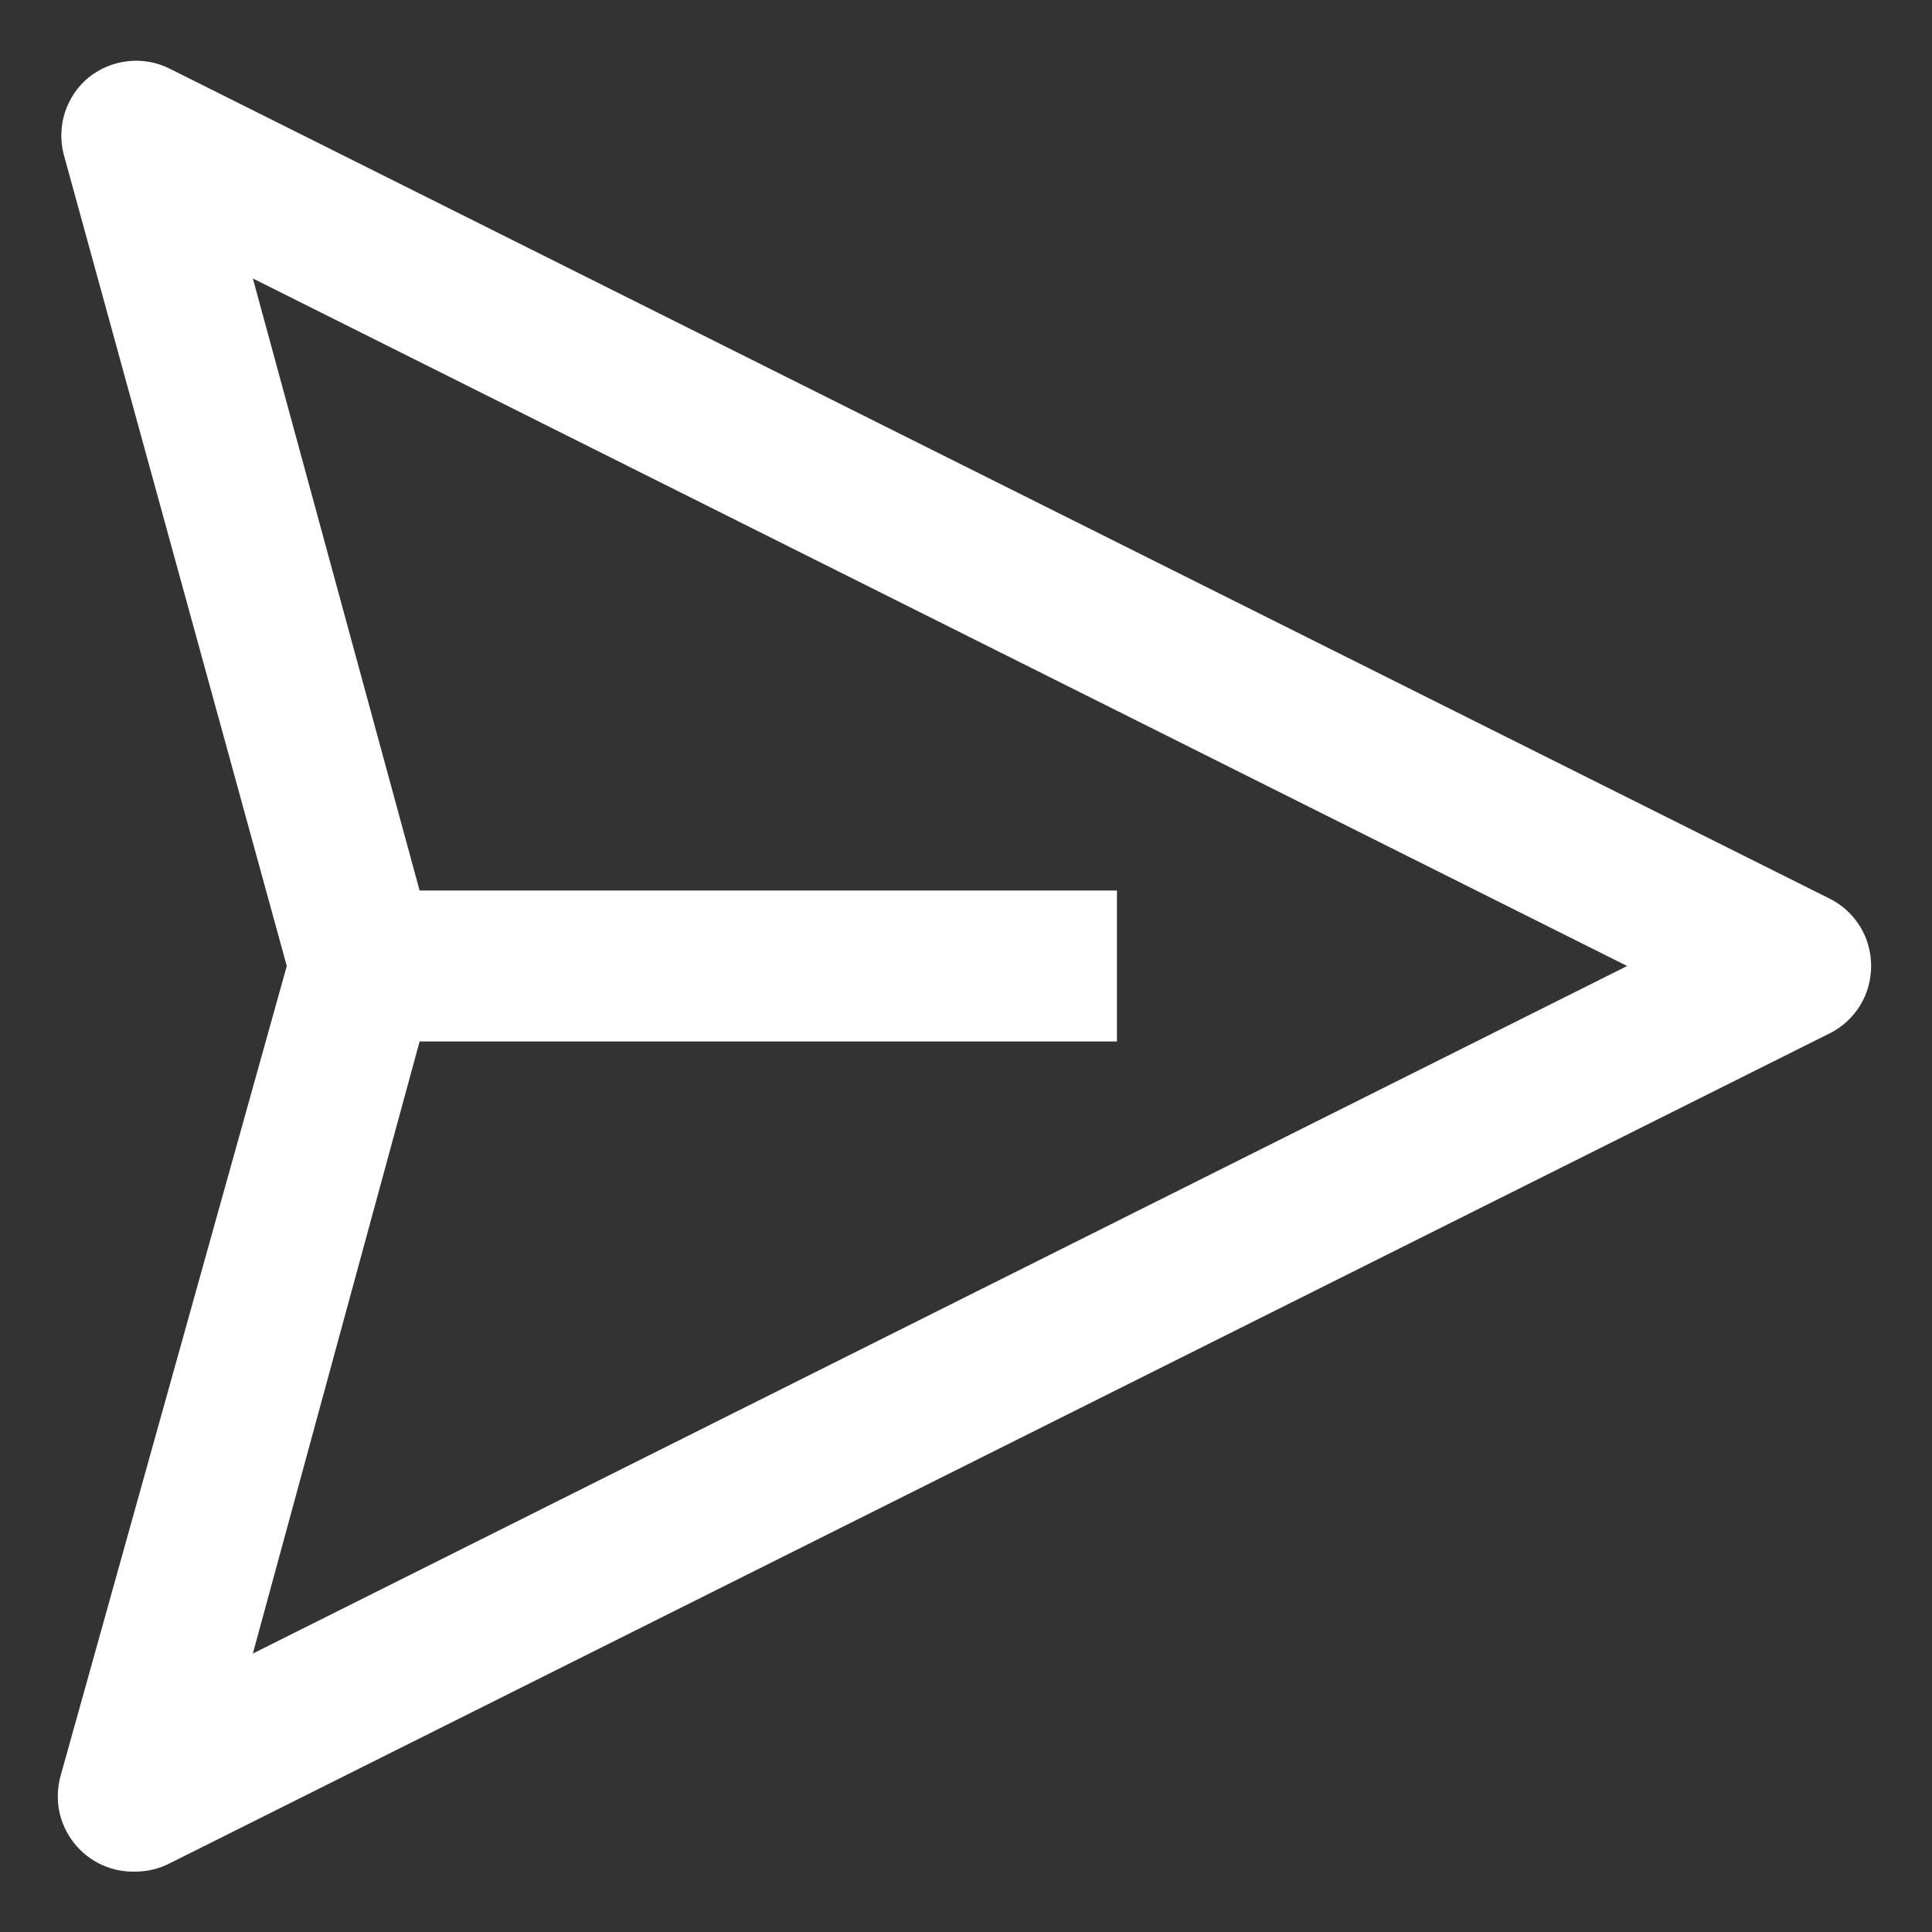 <svg width="16" height="16" viewBox="0 0 16 16" fill="none" xmlns="http://www.w3.org/2000/svg">
<rect x="0" y="0" width="16" height="16" fill="#333333" stroke="none"/>
<path d="M15.156 7.444L1.406 0.569C1.299 0.515 1.178 0.493 1.058 0.507C0.938 0.52 0.825 0.568 0.731 0.644C0.642 0.718 0.576 0.816 0.539 0.927C0.503 1.037 0.498 1.156 0.525 1.269L2.375 8L0.5 14.713C0.475 14.807 0.472 14.906 0.491 15.002C0.511 15.098 0.553 15.187 0.614 15.264C0.675 15.341 0.753 15.402 0.841 15.443C0.93 15.484 1.027 15.503 1.125 15.5C1.223 15.499 1.319 15.476 1.406 15.431L15.156 8.556C15.259 8.504 15.345 8.424 15.405 8.326C15.465 8.228 15.496 8.115 15.496 8C15.496 7.885 15.465 7.772 15.405 7.674C15.345 7.576 15.259 7.496 15.156 7.444ZM2.094 13.694L3.475 8.625H9.25V7.375H3.475L2.094 2.306L13.475 8L2.094 13.694Z" fill="white"/>
</svg>
